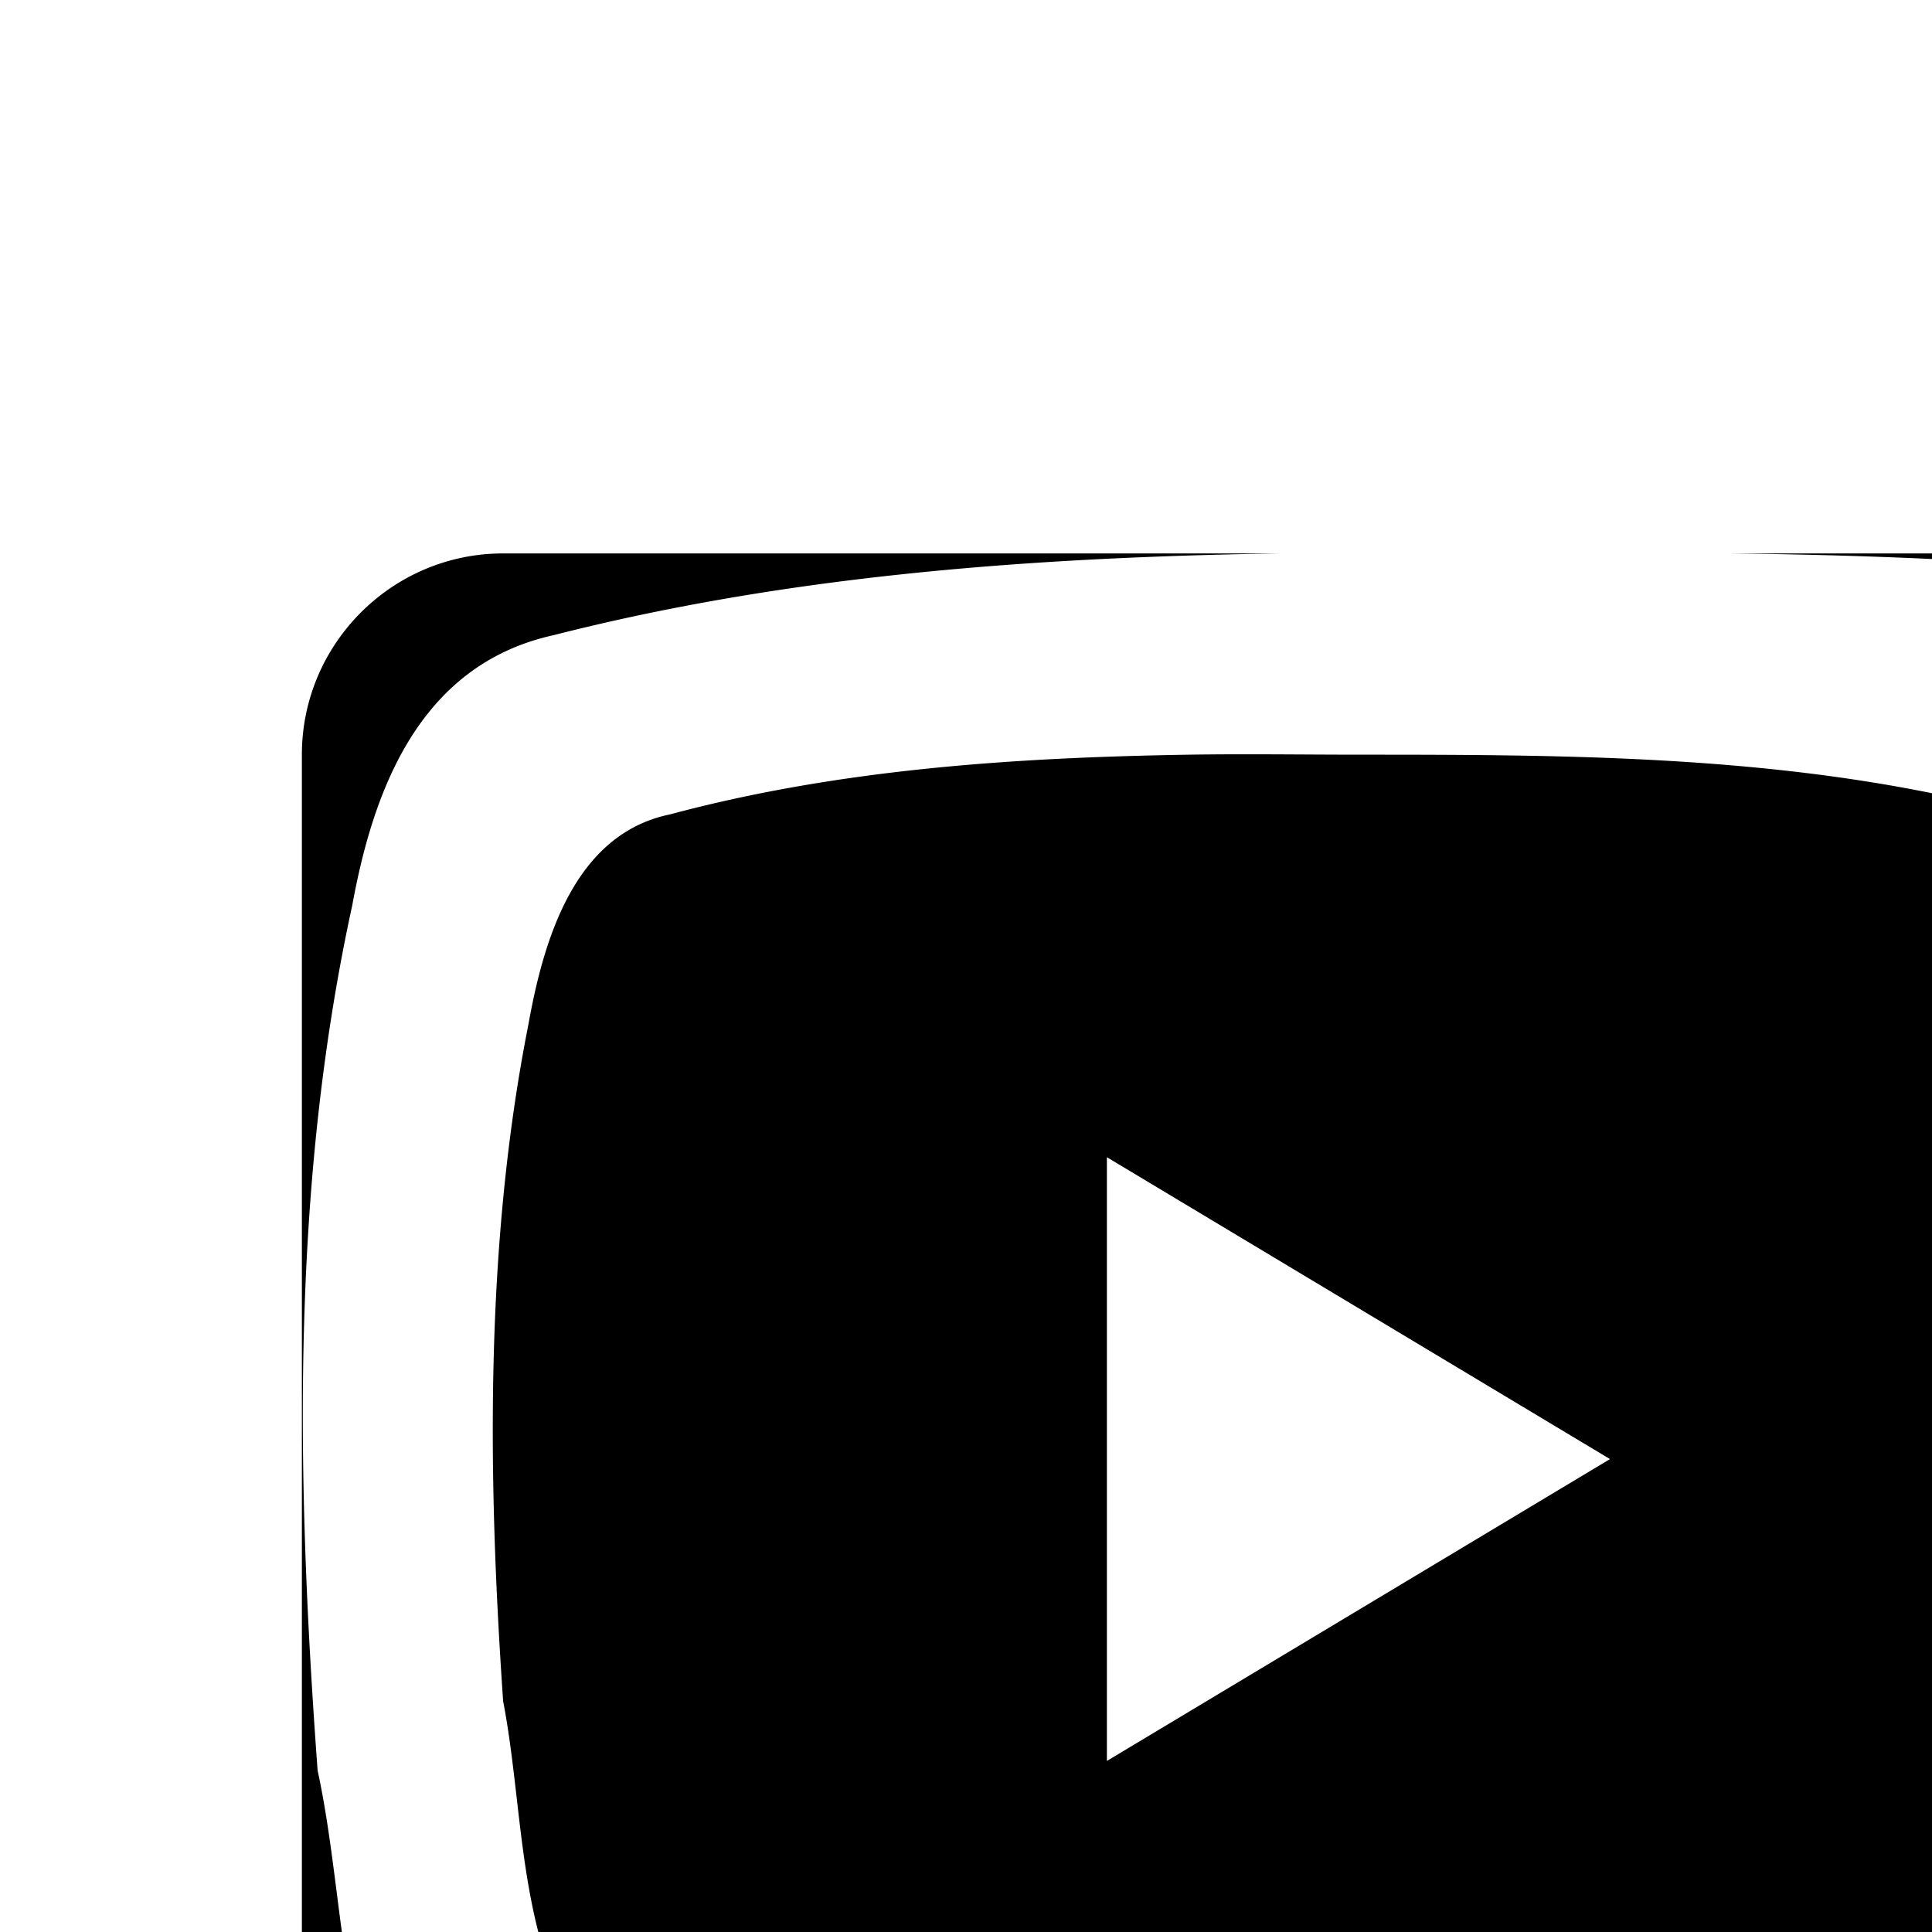 <svg xmlns="http://www.w3.org/2000/svg" width="64" height="64"><path d="M16.667 18.333c-3.682 0-6.667 3-6.667 6.667v50c0 3.667 2.985 6.667 6.667 6.667h66.666c3.684 0 6.667-3 6.667-6.667V51.667c-.053 3.355-.25 6.711-.625 10-.867 4.333-.89 10.042-5.312 12.708-6.56 2.667-13.932 3.313-21.042 3.646-11.497.333-23.03.604-34.48-.73-4.505-.666-9.593-.666-13.333-3.332-4.09-4.334-3.604-10.313-4.687-15.313-.709-9.667-.89-19.312 1.146-28.646.671-3.667 2.14-7.958 6.666-8.958 7.84-2 15.942-2.584 24.063-2.709H16.667zm40.625 0c6.791.078 13.555.417 20.208 1.667 3.53.667 7.702 1.354 9.375 4.688 1.733 4 2.33 8.27 2.812 12.604.15 3.624.292 7.342.313 11.041V25c0-3.667-2.983-6.667-6.667-6.667H57.291zM39.375 25c-5.788.094-11.6.48-17.188 1.98-3.226.666-4.208 4.312-4.687 6.978-1.451 7.334-1.338 15.063-.833 22.396.771 4 .418 8.646 3.333 11.98 2.666 2 6.268 2.041 9.48 2.708 8.16 1 16.39.646 24.583.312 5.07 0 10.323-.708 15-2.708 3.153-2.333 3.237-6.667 3.854-10 .65-6.333.445-12.625.208-18.959-.343-3.333-.847-6.687-2.083-9.687-1.194-2.667-4.154-2.98-6.667-3.646C58.052 25.021 51.545 25 45.105 25c-1.921 0-3.8-.03-5.73 0zm37.292 3.333v3.334h10v-3.334h-10zm0 6.667v3.334h10V35h-10zm-40 3.334 16.666 10-16.666 10v-20zm40 3.333V45h10v-3.333h-10zm5 6.666c-2.76 0-5 2.24-5 5s2.24 5 5 5 5-2.24 5-5-2.24-5-5-5zm0 3.334A1.667 1.667 0 1 1 81.665 55a1.667 1.667 0 0 1 .002-3.334zm0 10c-2.76 0-5 2.24-5 5s2.24 5 5 5 5-2.24 5-5-2.24-5-5-5zm0 3.333a1.667 1.667 0 1 1-.002 3.335A1.667 1.667 0 0 1 81.667 65z"/></svg>